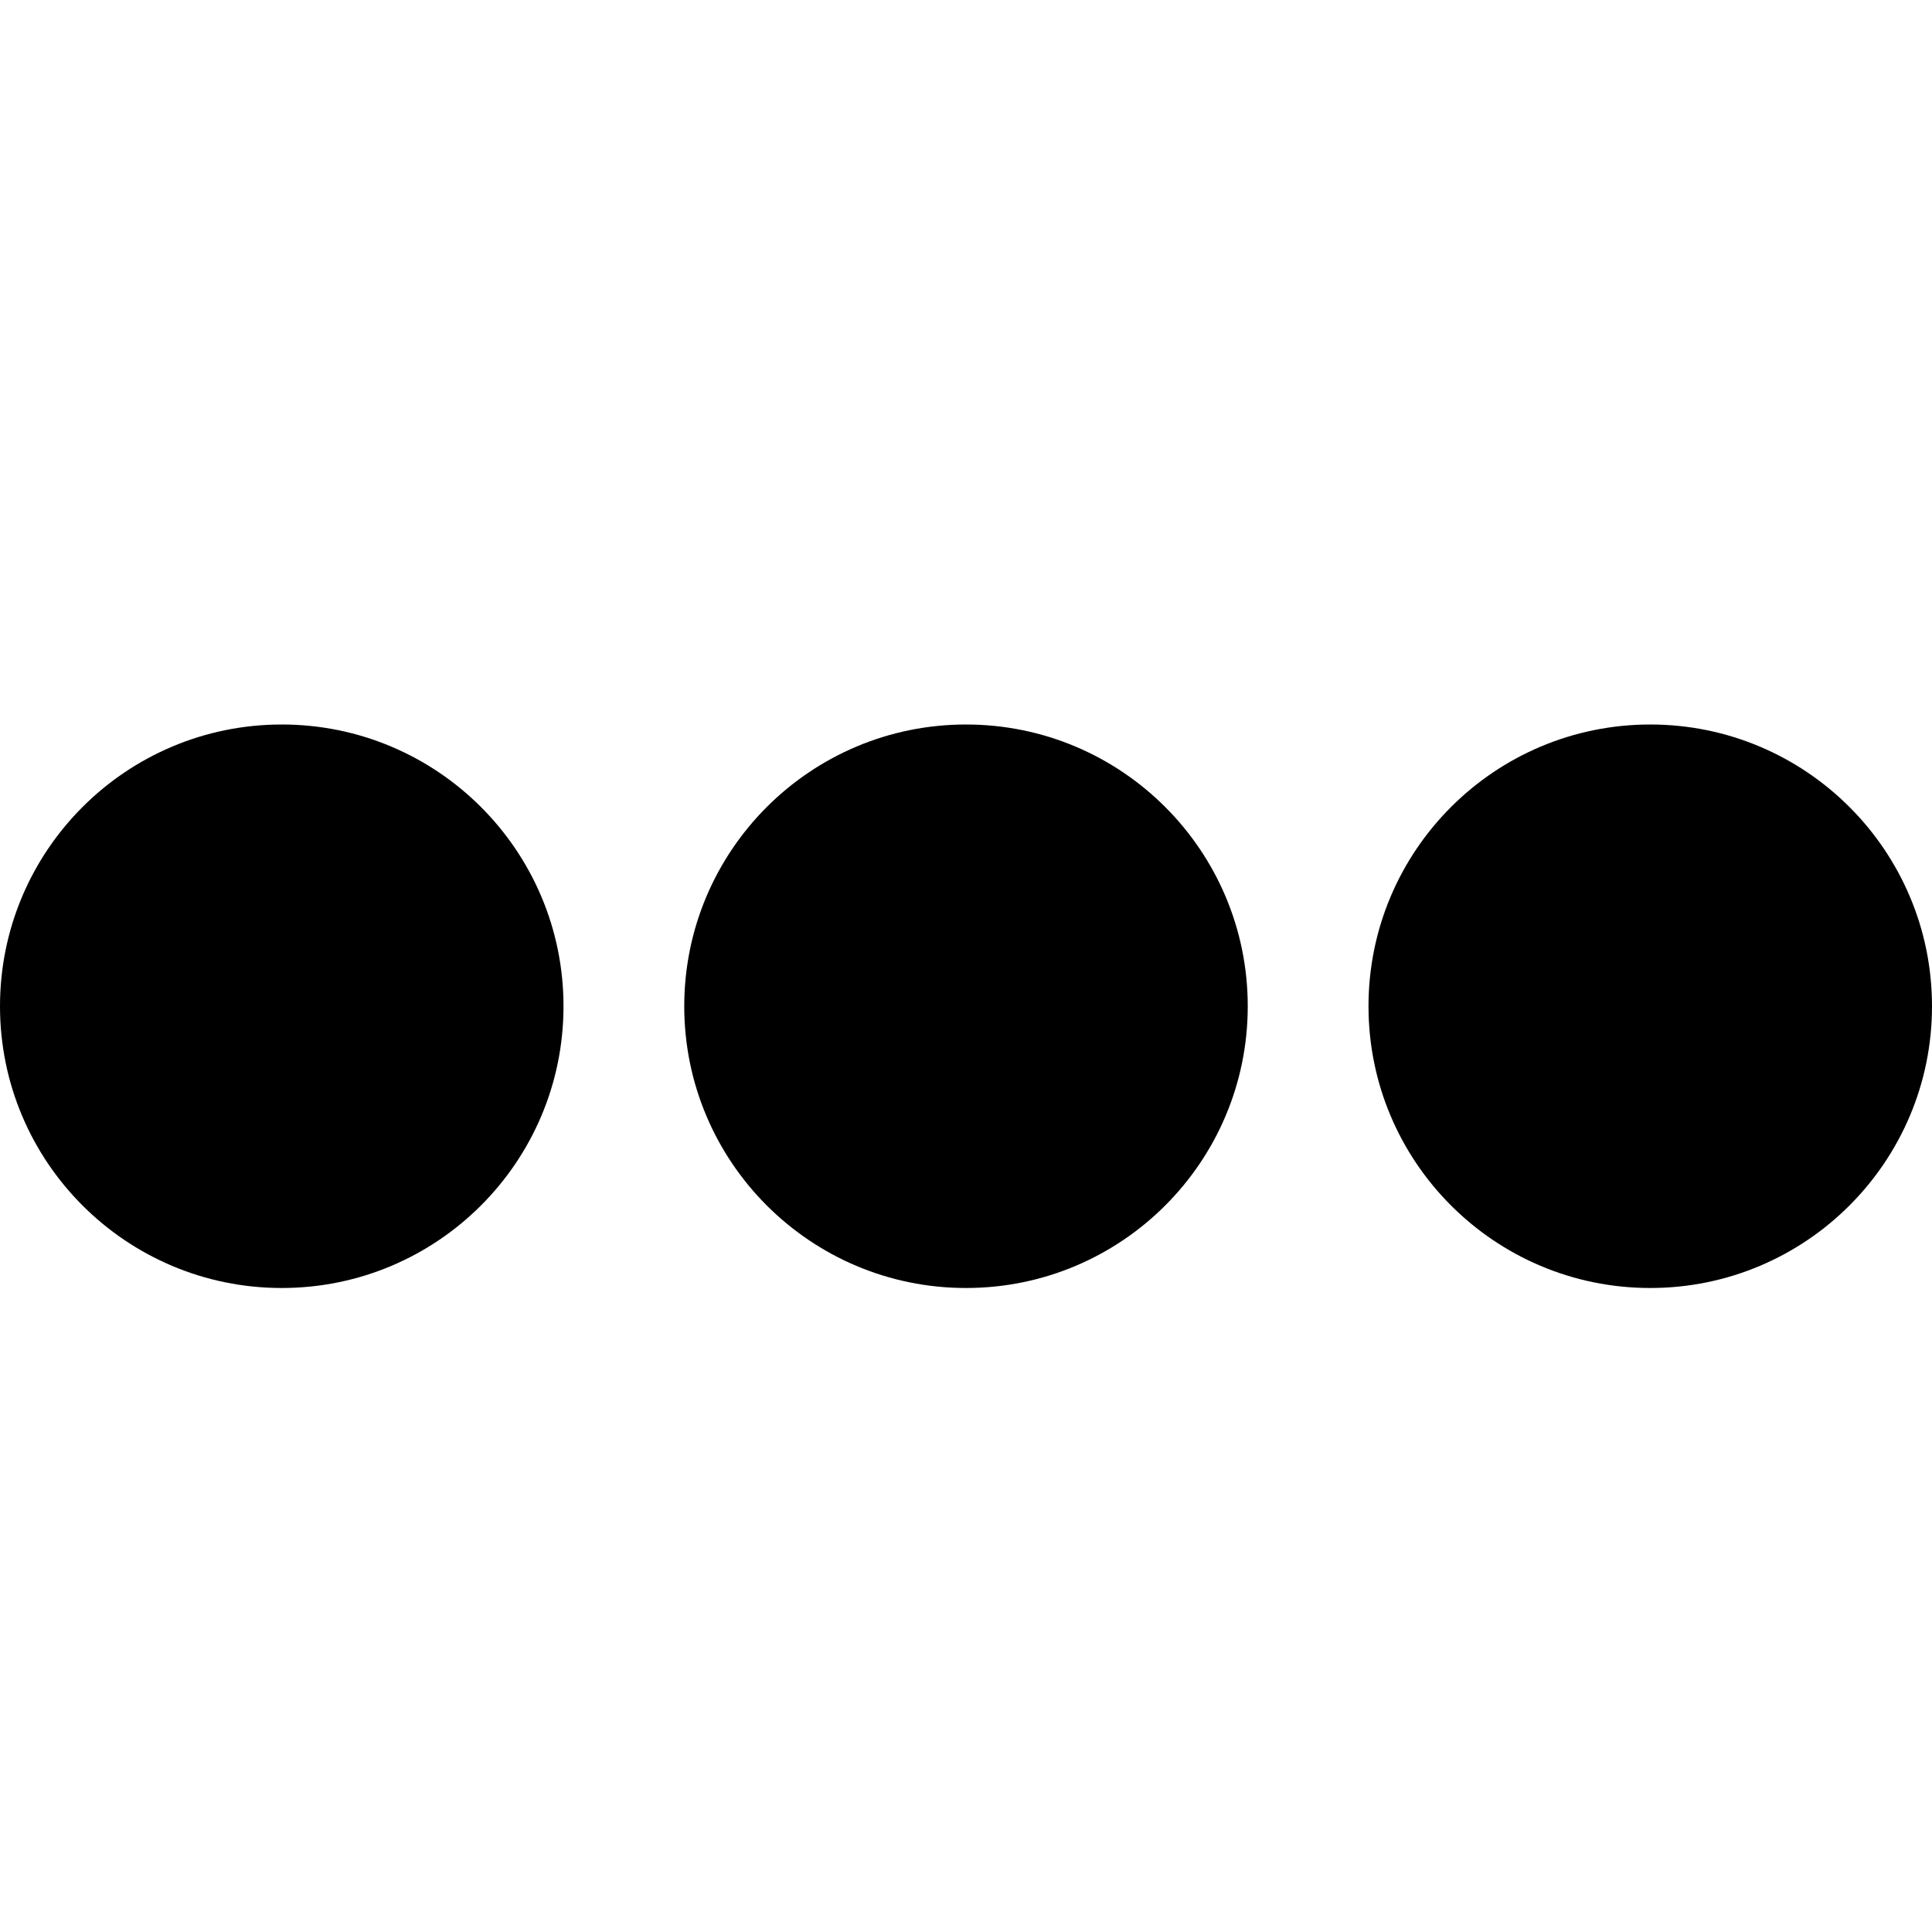 <svg xmlns="http://www.w3.org/2000/svg" width="24" height="24" viewBox="0 0 24 24" fill="none"><rect width="24" height="24" fill="none"/>
<path d="M15.5 12.5C15.5 14.433 13.933 16 12 16C10.067 16 8.5 14.433 8.5 12.5C8.5 10.567 10.067 9 12 9C13.933 9 15.5 10.567 15.5 12.5Z" fill="black"/>
<path d="M7 12.5C7 14.433 5.433 16 3.5 16C1.567 16 0 14.433 0 12.5C0 10.567 1.567 9 3.5 9C5.433 9 7 10.567 7 12.5Z" fill="black"/>
<path d="M24 12.5C24 14.433 22.433 16 20.5 16C18.567 16 17 14.433 17 12.5C17 10.567 18.567 9 20.5 9C22.433 9 24 10.567 24 12.5Z" fill="black"/>
</svg>

